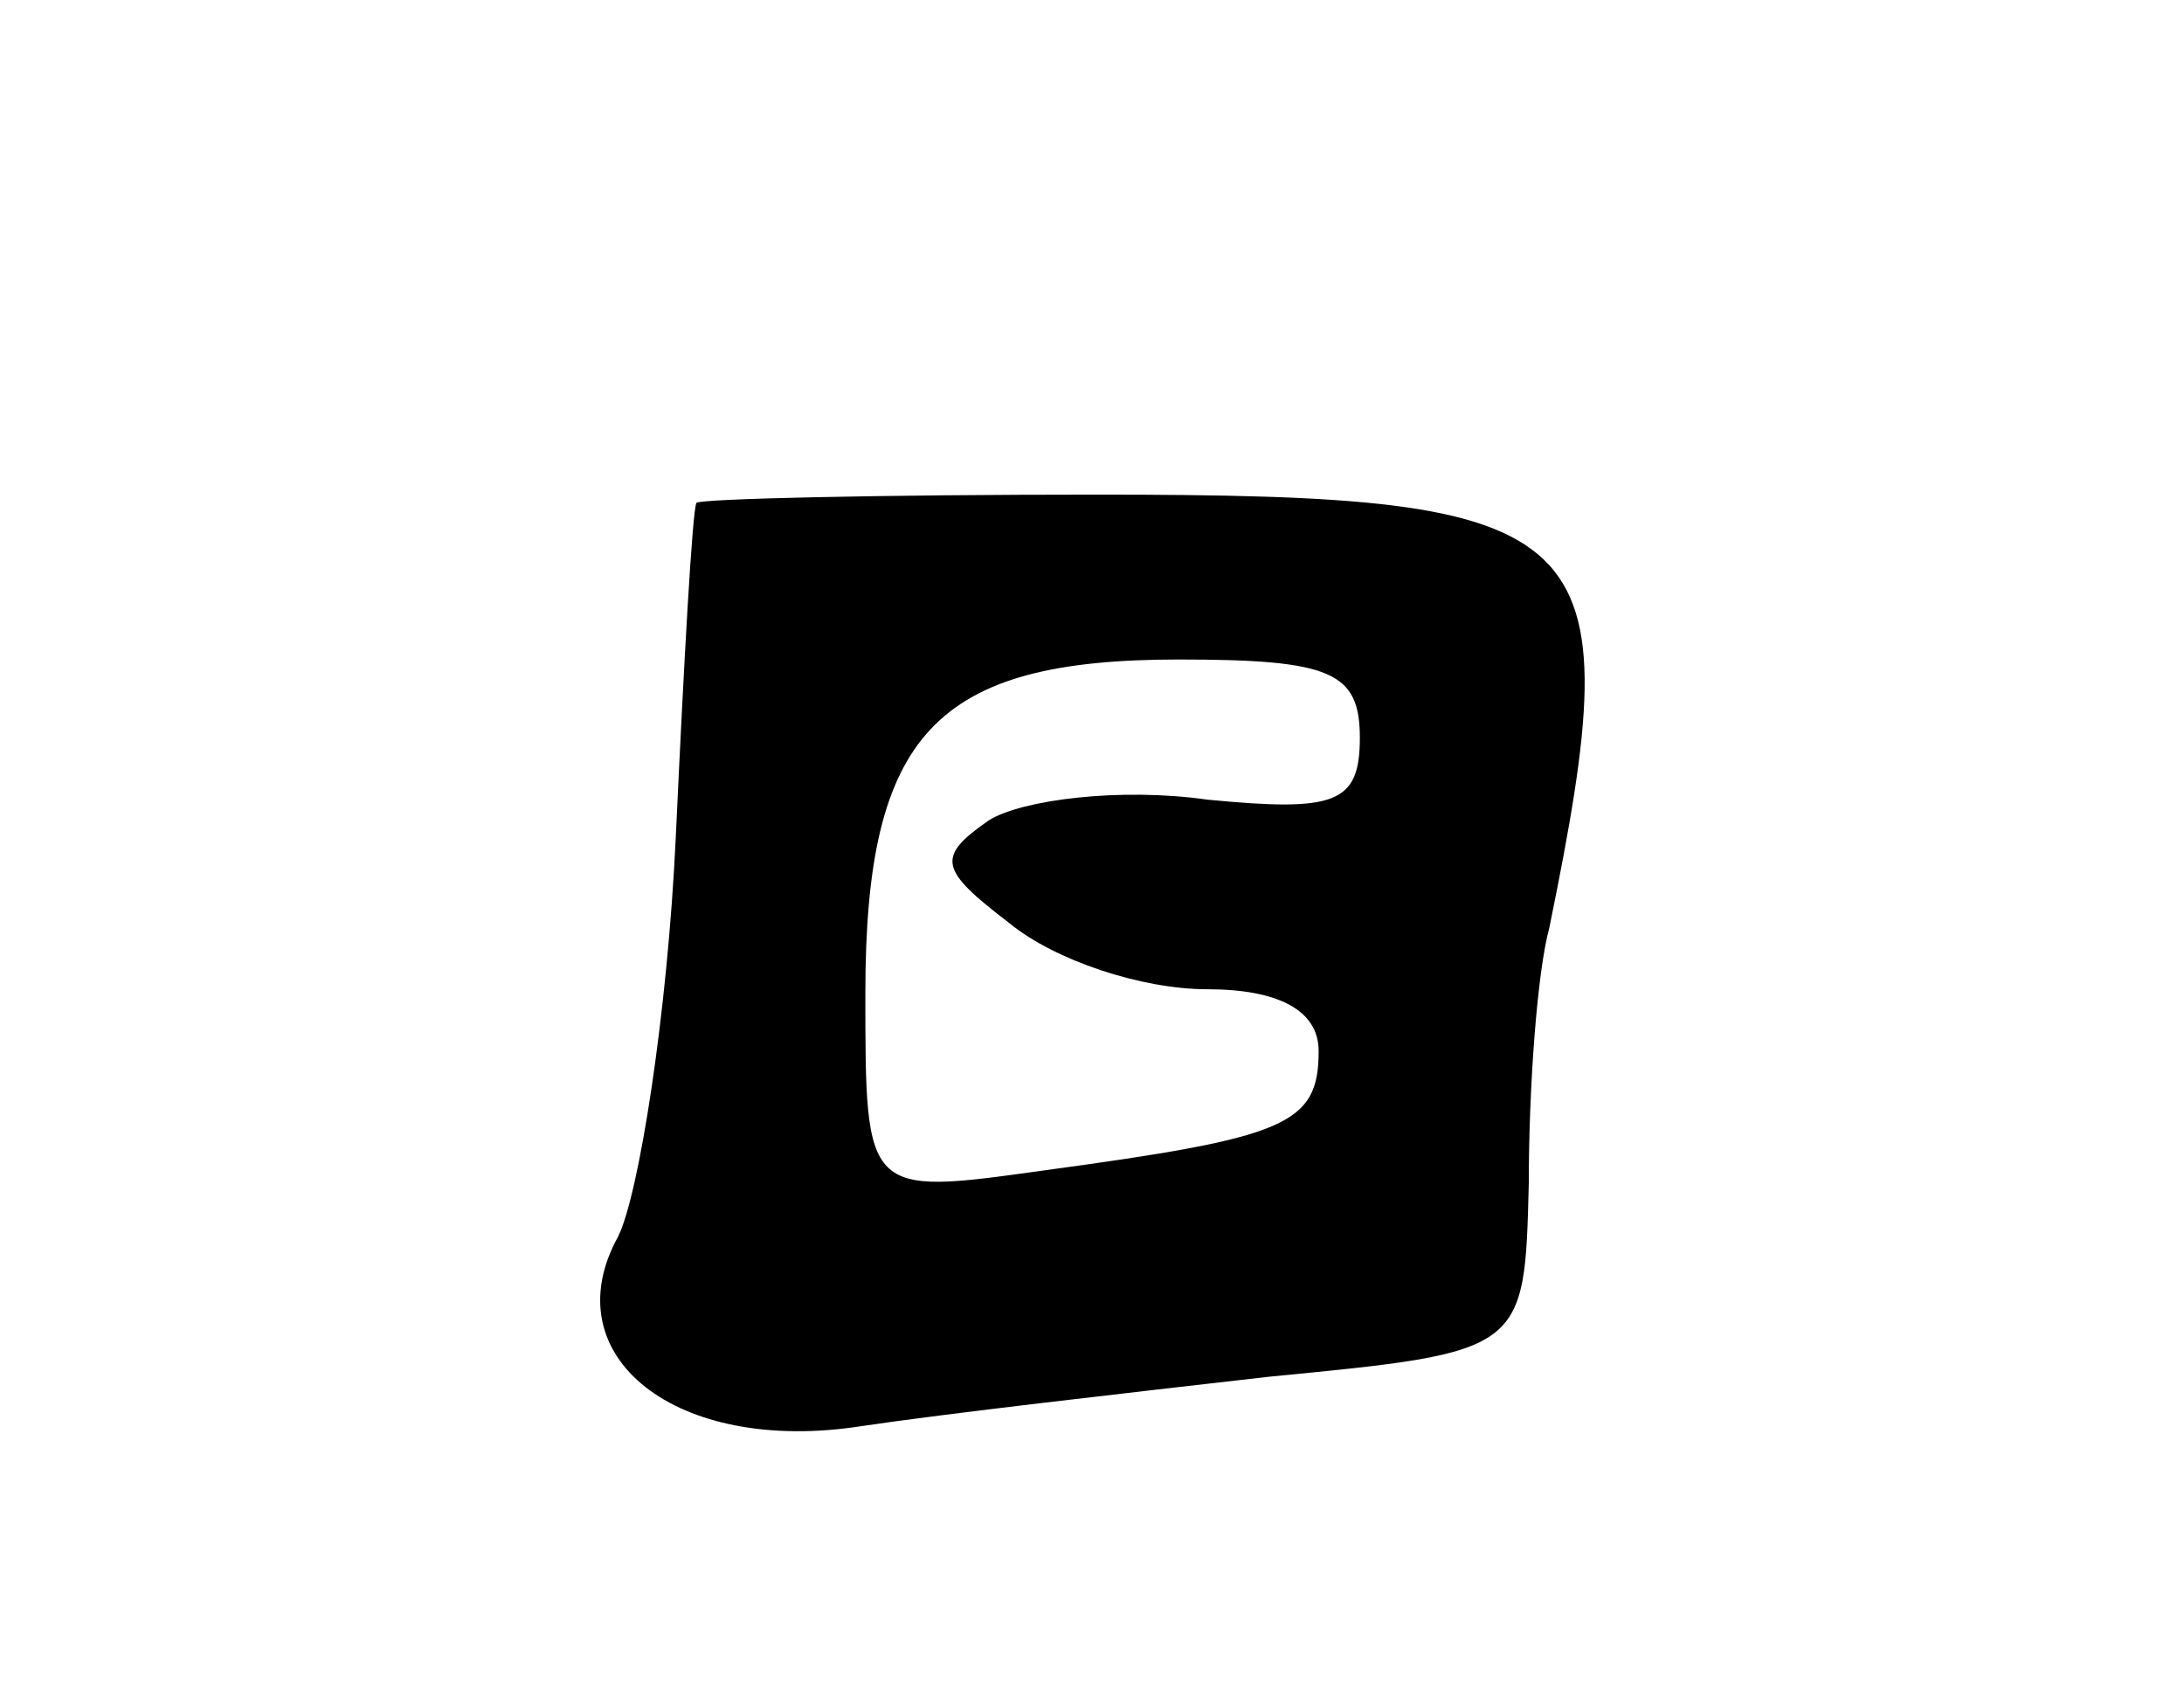 <svg version="1.0" xmlns="http://www.w3.org/2000/svg"
 width="53pt" height="41pt" viewBox="0 0 53 41"
 preserveAspectRatio="xMidYMid meet">
<g transform="translate(0,41) scale(0.1,-0.1)"
fill="#000000" stroke="none">
<path d="M169 288 c-1 -2 -3 -38 -5 -81 -2 -43 -9 -87 -14 -97 -16 -29 14 -53
59 -46 20 3 64 8 99 12 62 6 62 6 63 47 0 23 2 51 5 62 20 98 13 105 -110 105
-53 0 -96 -1 -97 -2z m161 -57 c0 -16 -6 -18 -37 -15 -21 3 -45 0 -53 -5 -13
-9 -12 -12 5 -25 11 -9 32 -16 48 -16 17 0 27 -5 27 -15 0 -18 -8 -21 -67 -29
-43 -6 -43 -6 -43 43 0 63 17 81 76 81 37 0 44 -3 44 -19z"/>
</g>
</svg>
